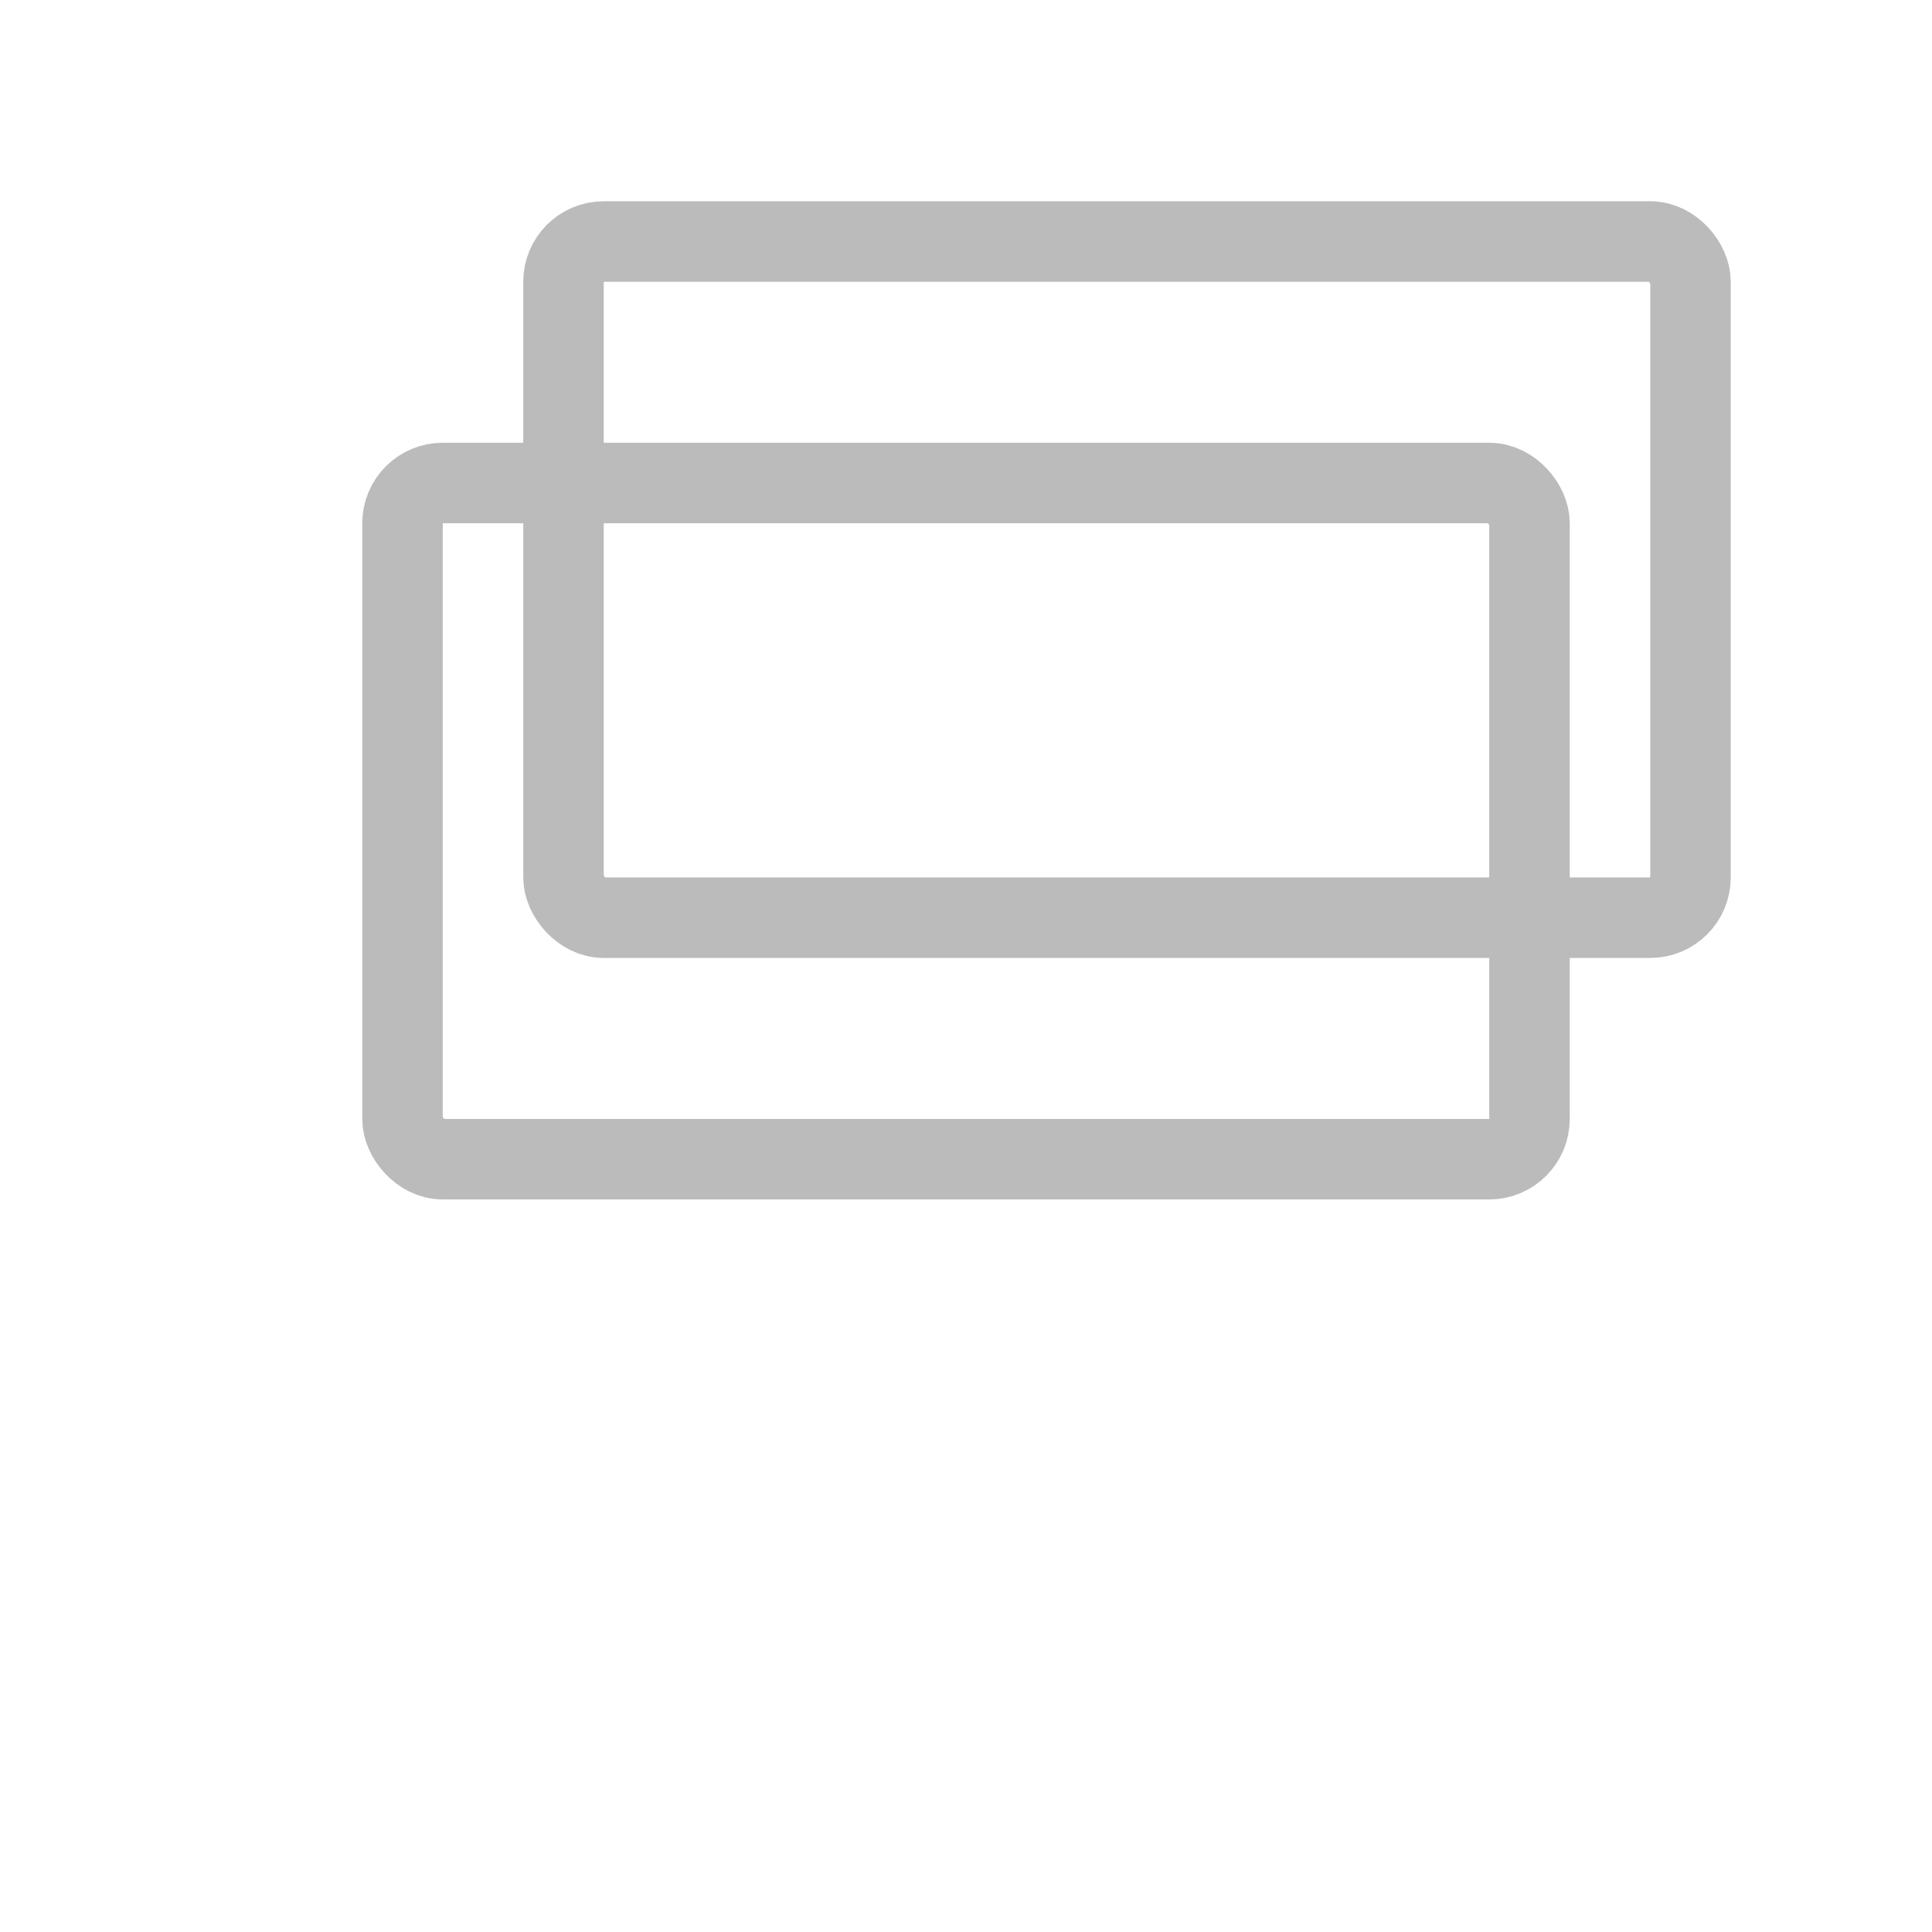 <svg width="24" height="24" viewBox="0 0 24 24" fill="none" xmlns="http://www.w3.org/2000/svg">
  <defs>
    <mask id="cutoutOverlap" maskUnits="userSpaceOnUse">
      <!-- White: visible -->
      <rect x="0" y="0" width="24" height="24" fill="white" />
      <!-- Black: cutout overlap -->
      <rect x="5" y="6" width="14" height="8.4" rx="0.5" ry="0.5" fill="black" />
    </mask>
  </defs>
  
  <!-- Back rectangle (stroke only, no fill), masked -->
  <rect x="7" y="3" width="14" height="8.4" rx="0.5" ry="0.5" fill="transparent" stroke="#BBB" stroke-width="1" mask="url(#cutoutOverlap)" />
  
  <!-- Front rectangle (transparent fill, gray stroke) -->
  <rect x="5" y="6" width="14" height="8.4" rx="0.5" ry="0.5" fill="none" stroke="#BBB" stroke-width="1" />
</svg>
